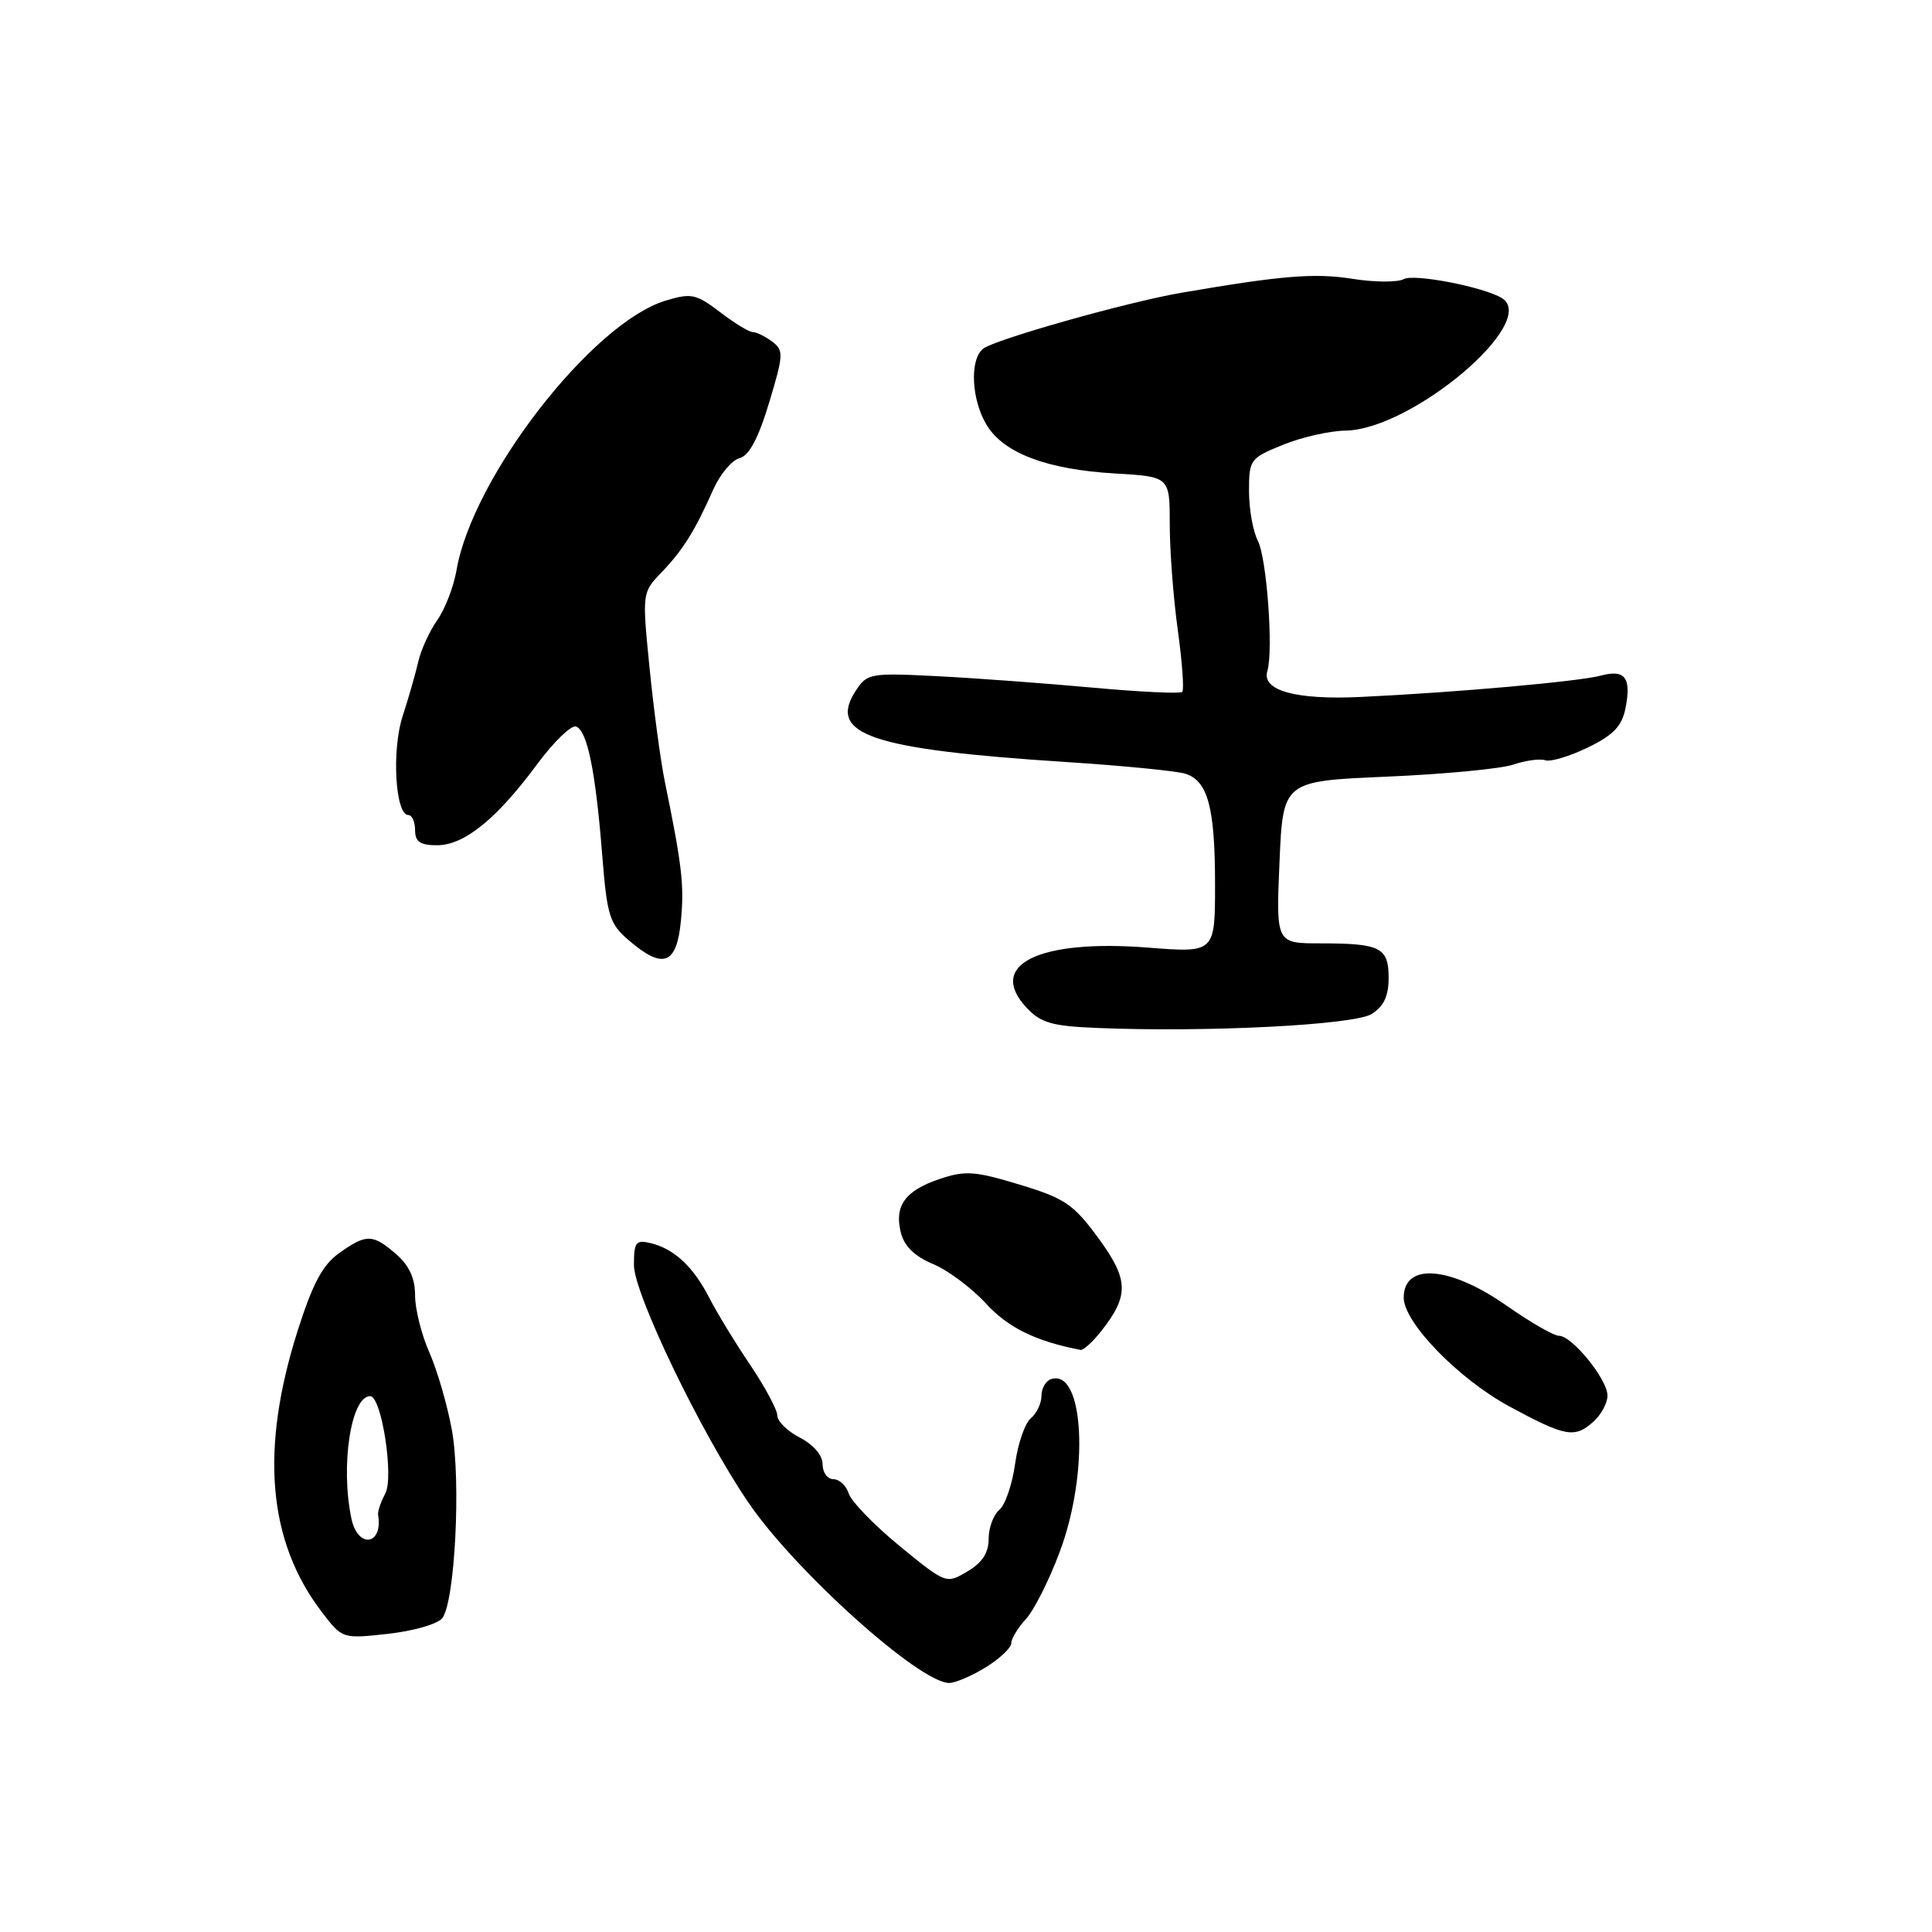 <?xml version="1.0" encoding="UTF-8" standalone="no"?>
<!DOCTYPE svg PUBLIC "-//W3C//DTD SVG 1.1//EN" "http://www.w3.org/Graphics/SVG/1.1/DTD/svg11.dtd" >
<svg xmlns="http://www.w3.org/2000/svg" xmlns:xlink="http://www.w3.org/1999/xlink" version="1.1" viewBox="0 0 256 256">
 <g >
 <path fill="currentColor"
d=" M 130.63 220.92 C 132.48 219.77 134.00 218.34 134.00 217.73 C 134.00 217.13 134.87 215.70 135.92 214.56 C 136.98 213.43 139.01 209.41 140.42 205.63 C 144.37 195.10 143.66 181.26 139.25 182.75 C 138.56 182.98 138.00 183.97 138.00 184.96 C 138.00 185.95 137.36 187.28 136.59 187.93 C 135.81 188.57 134.87 191.31 134.50 194.00 C 134.13 196.69 133.19 199.43 132.41 200.07 C 131.64 200.72 131.00 202.44 131.00 203.91 C 131.00 205.77 130.15 207.07 128.18 208.23 C 125.38 209.89 125.34 209.88 119.22 204.87 C 115.85 202.10 112.81 198.97 112.47 197.92 C 112.14 196.86 111.22 196.00 110.43 196.00 C 109.64 196.00 109.00 195.11 109.00 194.03 C 109.00 192.84 107.80 191.43 106.00 190.50 C 104.35 189.65 103.00 188.33 103.00 187.57 C 103.00 186.82 101.38 183.79 99.40 180.85 C 97.41 177.91 94.99 173.93 94.00 172.00 C 91.89 167.87 89.35 165.49 86.25 164.73 C 84.25 164.25 84.00 164.56 84.00 167.63 C 84.00 171.41 92.80 189.71 99.10 199.00 C 105.24 208.07 121.84 223.00 125.77 223.00 C 126.59 223.00 128.78 222.06 130.63 220.92 Z  M 58.60 214.42 C 60.28 212.29 61.10 196.30 59.88 189.50 C 59.28 186.20 57.94 181.58 56.90 179.22 C 55.85 176.87 55.00 173.46 55.00 171.65 C 55.00 169.38 54.22 167.68 52.49 166.18 C 49.39 163.49 48.55 163.47 44.93 166.05 C 42.75 167.60 41.43 170.08 39.45 176.30 C 34.44 192.05 35.47 204.20 42.62 213.57 C 45.36 217.16 45.36 217.16 51.43 216.49 C 54.77 216.12 58.00 215.19 58.60 214.42 Z  M 211.17 188.35 C 212.18 187.43 213.00 185.89 213.00 184.92 C 213.00 182.78 208.31 177.00 206.58 177.00 C 205.89 177.00 202.77 175.21 199.64 173.01 C 192.12 167.75 186.00 167.27 186.00 171.95 C 186.00 175.24 193.25 182.70 200.00 186.36 C 207.47 190.40 208.66 190.61 211.17 188.35 Z  M 145.95 176.34 C 149.64 171.65 149.56 169.53 145.52 164.03 C 142.24 159.56 141.09 158.78 135.11 156.97 C 129.22 155.18 127.91 155.08 124.54 156.21 C 119.94 157.75 118.47 159.77 119.37 163.34 C 119.82 165.13 121.20 166.48 123.63 167.49 C 125.60 168.31 128.76 170.67 130.65 172.73 C 133.58 175.93 137.24 177.72 143.18 178.87 C 143.55 178.94 144.80 177.80 145.95 176.34 Z  M 181.75 134.36 C 183.36 133.35 184.00 131.99 184.00 129.58 C 184.00 125.54 182.92 125.00 174.96 125.00 C 169.08 125.00 169.08 125.00 169.54 114.25 C 170.00 103.50 170.00 103.50 183.75 102.91 C 191.31 102.59 198.85 101.87 200.50 101.32 C 202.15 100.76 204.07 100.50 204.76 100.74 C 205.45 100.98 207.98 100.22 210.39 99.05 C 213.77 97.41 214.90 96.24 215.38 93.87 C 216.19 89.80 215.34 88.66 212.13 89.52 C 209.22 90.30 193.01 91.75 180.31 92.35 C 171.69 92.76 167.15 91.50 167.93 88.92 C 168.75 86.23 167.85 73.95 166.68 71.68 C 166.03 70.43 165.50 67.46 165.50 65.08 C 165.50 60.90 165.64 60.71 170.00 58.94 C 172.47 57.93 176.19 57.09 178.27 57.06 C 187.11 56.92 204.03 42.61 199.01 39.50 C 196.62 38.03 187.41 36.24 186.02 36.98 C 185.18 37.43 182.10 37.41 179.17 36.94 C 174.20 36.15 169.74 36.52 156.50 38.80 C 149.29 40.04 131.72 45.01 130.25 46.22 C 128.45 47.69 128.72 53.03 130.76 56.35 C 133.03 60.06 138.74 62.21 147.75 62.74 C 155.00 63.16 155.00 63.16 155.00 69.51 C 155.00 73.00 155.48 79.31 156.07 83.53 C 156.65 87.75 156.92 91.42 156.65 91.68 C 156.39 91.94 151.07 91.69 144.84 91.12 C 138.60 90.55 129.33 89.86 124.23 89.60 C 115.33 89.15 114.90 89.22 113.41 91.50 C 109.59 97.33 115.34 99.29 141.25 100.97 C 148.81 101.46 155.93 102.16 157.06 102.52 C 160.05 103.47 161.00 106.99 161.00 117.19 C 161.00 126.26 161.00 126.26 152.09 125.56 C 137.59 124.43 130.70 127.85 136.04 133.54 C 137.91 135.54 139.41 135.97 145.39 136.21 C 159.90 136.81 179.42 135.82 181.75 134.36 Z  M 90.22 122.05 C 90.68 117.31 90.38 114.72 88.08 103.50 C 87.52 100.75 86.62 94.01 86.07 88.51 C 85.08 78.53 85.08 78.52 87.67 75.83 C 90.52 72.85 92.08 70.34 94.52 64.85 C 95.41 62.84 96.97 60.98 97.99 60.71 C 99.26 60.38 100.48 58.11 101.91 53.36 C 103.84 46.97 103.86 46.41 102.30 45.25 C 101.37 44.56 100.22 44.00 99.74 44.00 C 99.26 44.00 97.30 42.81 95.40 41.35 C 92.24 38.94 91.59 38.81 88.21 39.83 C 78.48 42.76 62.60 63.23 60.49 75.56 C 60.12 77.72 58.98 80.69 57.95 82.15 C 56.93 83.61 55.79 86.08 55.43 87.65 C 55.07 89.22 54.14 92.48 53.35 94.90 C 51.88 99.42 52.38 108.00 54.11 108.00 C 54.60 108.00 55.00 108.90 55.00 110.00 C 55.00 111.54 55.67 112.00 57.92 112.00 C 61.51 112.00 65.83 108.50 71.16 101.28 C 73.36 98.31 75.68 96.06 76.32 96.27 C 77.82 96.77 78.92 102.19 79.80 113.34 C 80.44 121.36 80.76 122.40 83.31 124.59 C 87.86 128.50 89.66 127.84 90.22 122.05 Z  M 46.57 201.25 C 45.09 194.26 46.50 185.00 49.05 185.00 C 50.56 185.00 52.22 195.72 51.05 197.91 C 50.46 199.02 50.03 200.27 50.10 200.71 C 50.78 204.75 47.43 205.26 46.57 201.25 Z "/>
</g>
</svg>